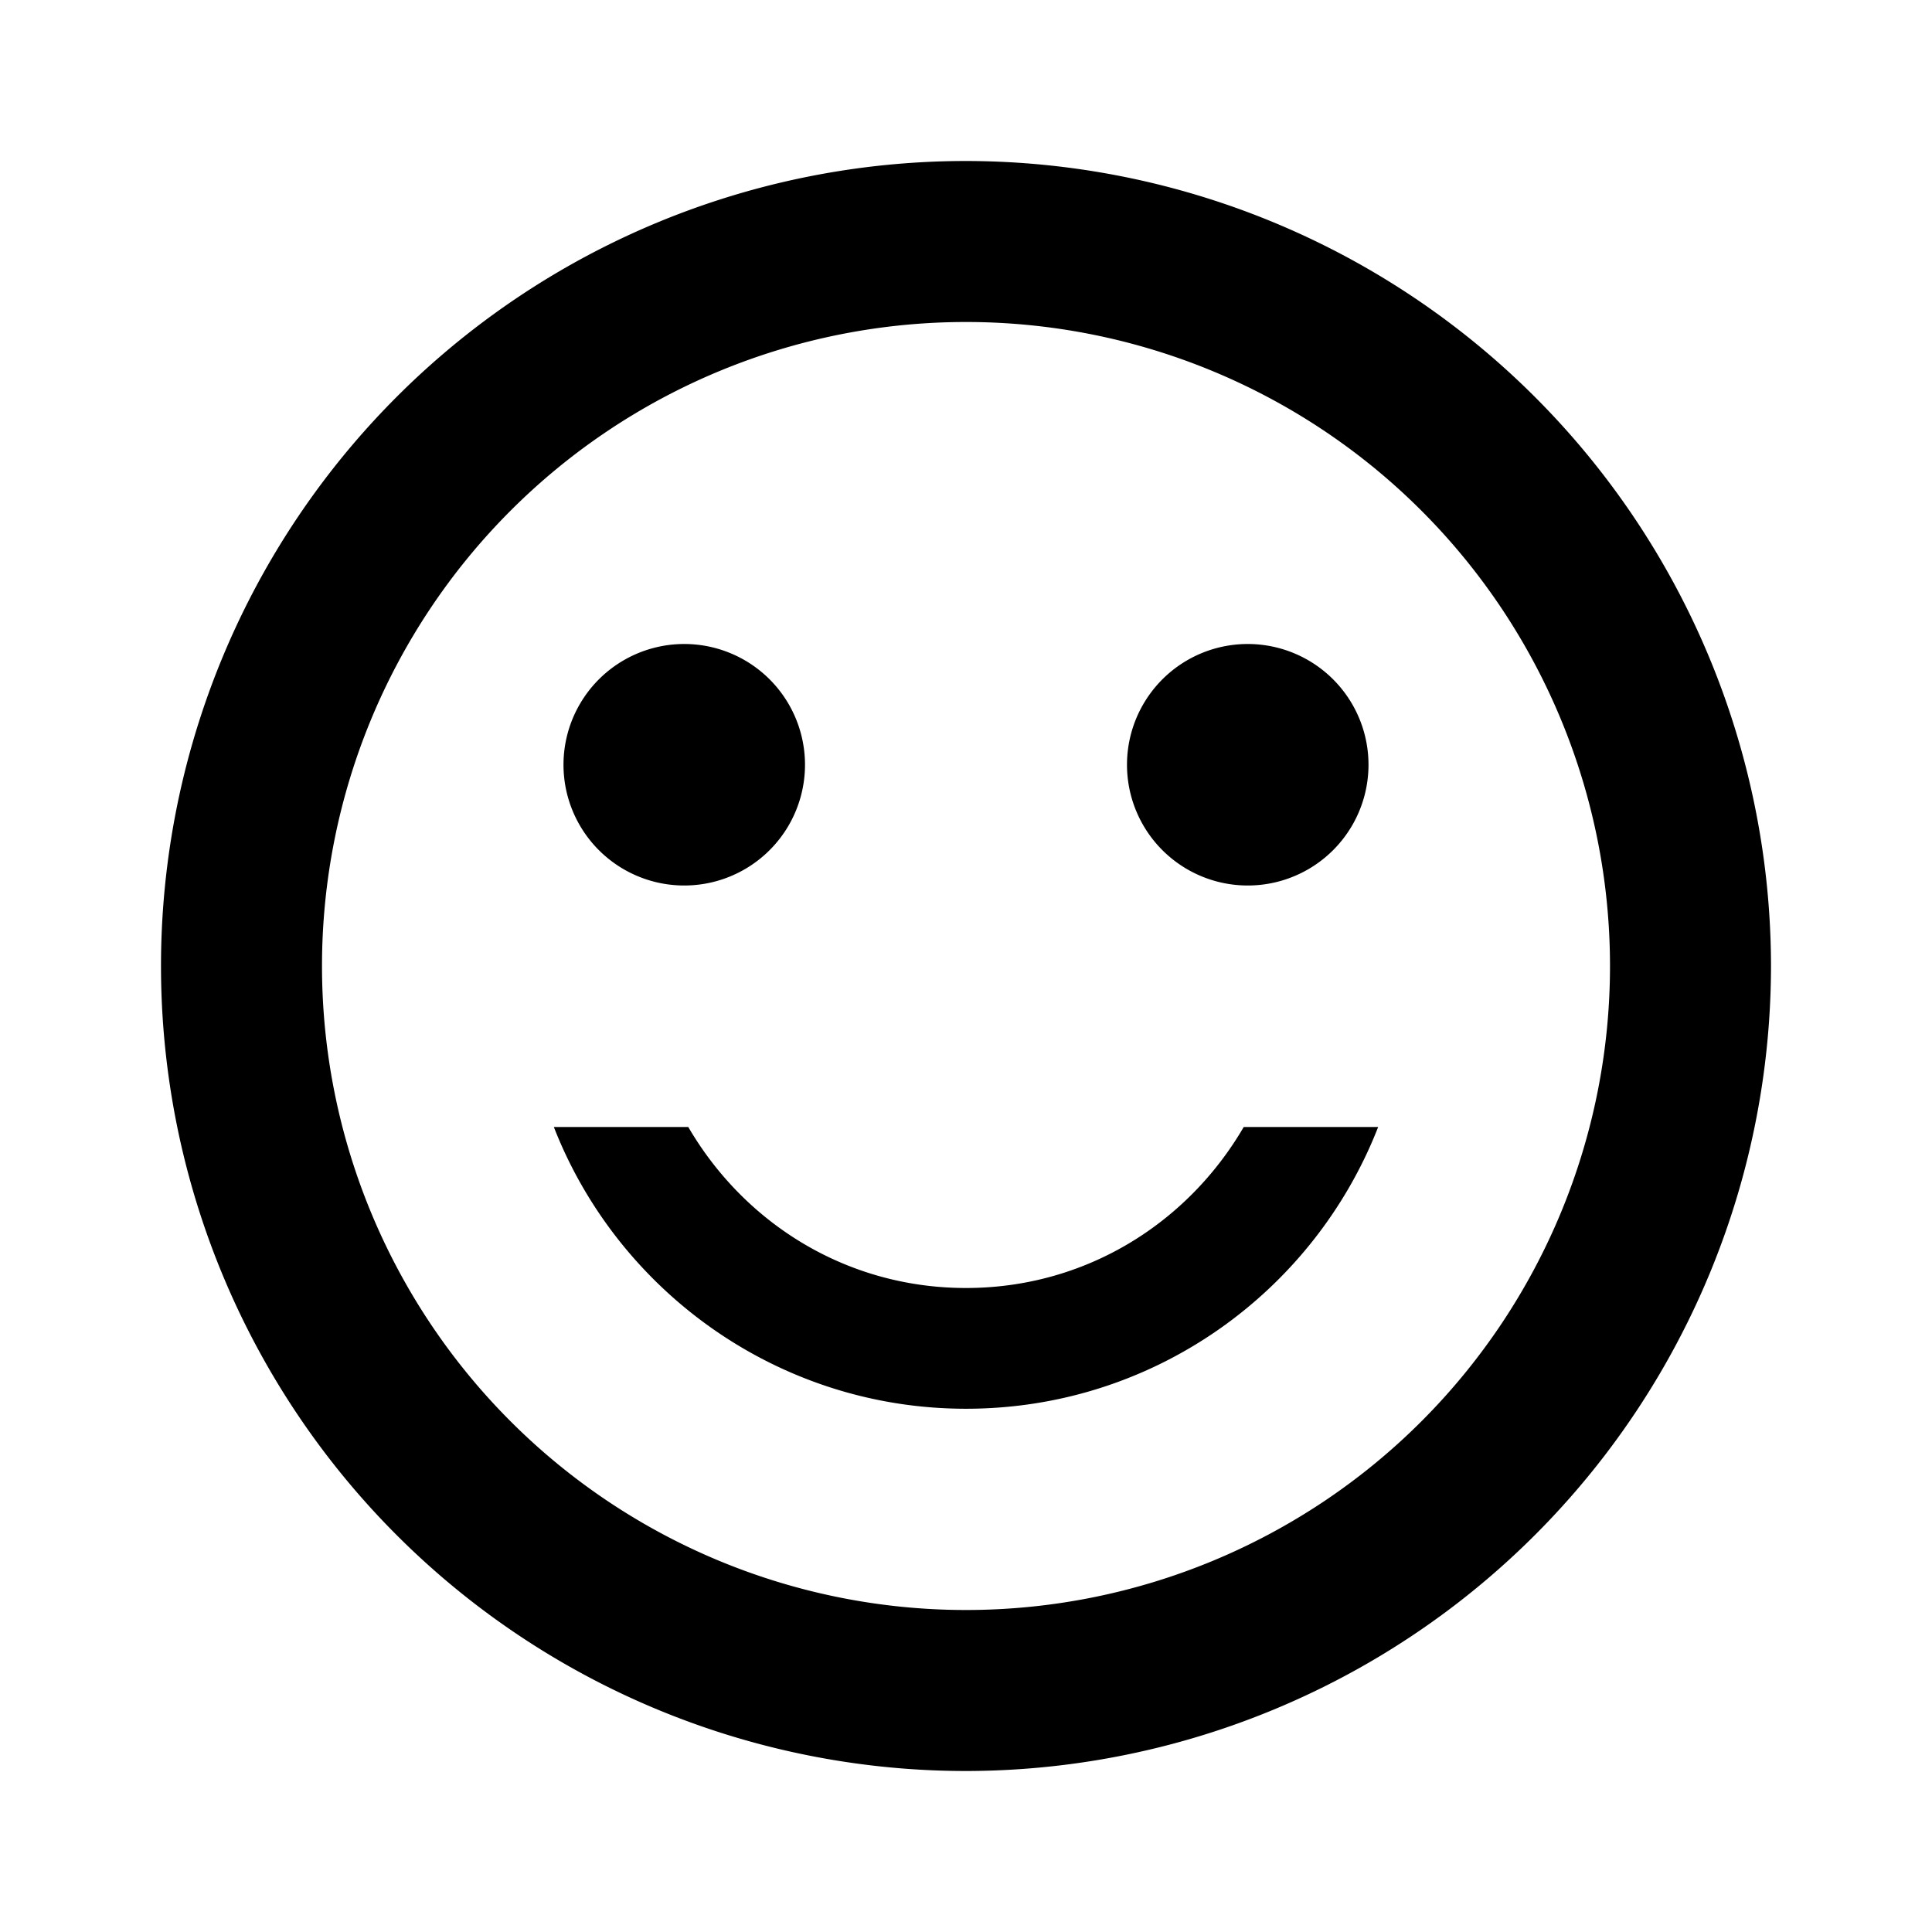 <svg class="svg-icon" xmlns="http://www.w3.org/2000/svg" width="24" height="24"><path d="M12 2a10 10 0 1 0 0 20 10.01 10.01 0 0 0 10-10A10.01 10.01 0 0 0 11.99 2zm0 18a8 8 0 1 1 0-16 8 8 0 1 1 0 16zm0-2.5c2.33 0 4.32-1.45 5.12-3.5h-1.67c-.7 1.2-1.97 2-3.45 2s-2.75-.8-3.45-2H6.88c.8 2.05 2.8 3.5 5.12 3.5zm3.5-6.5a1.5 1.5 0 1 0 0-3 1.5 1.5 0 1 0 0 3zm-7 0a1.5 1.5 0 1 0 0-3 1.5 1.5 0 1 0 0 3z"/></svg>
